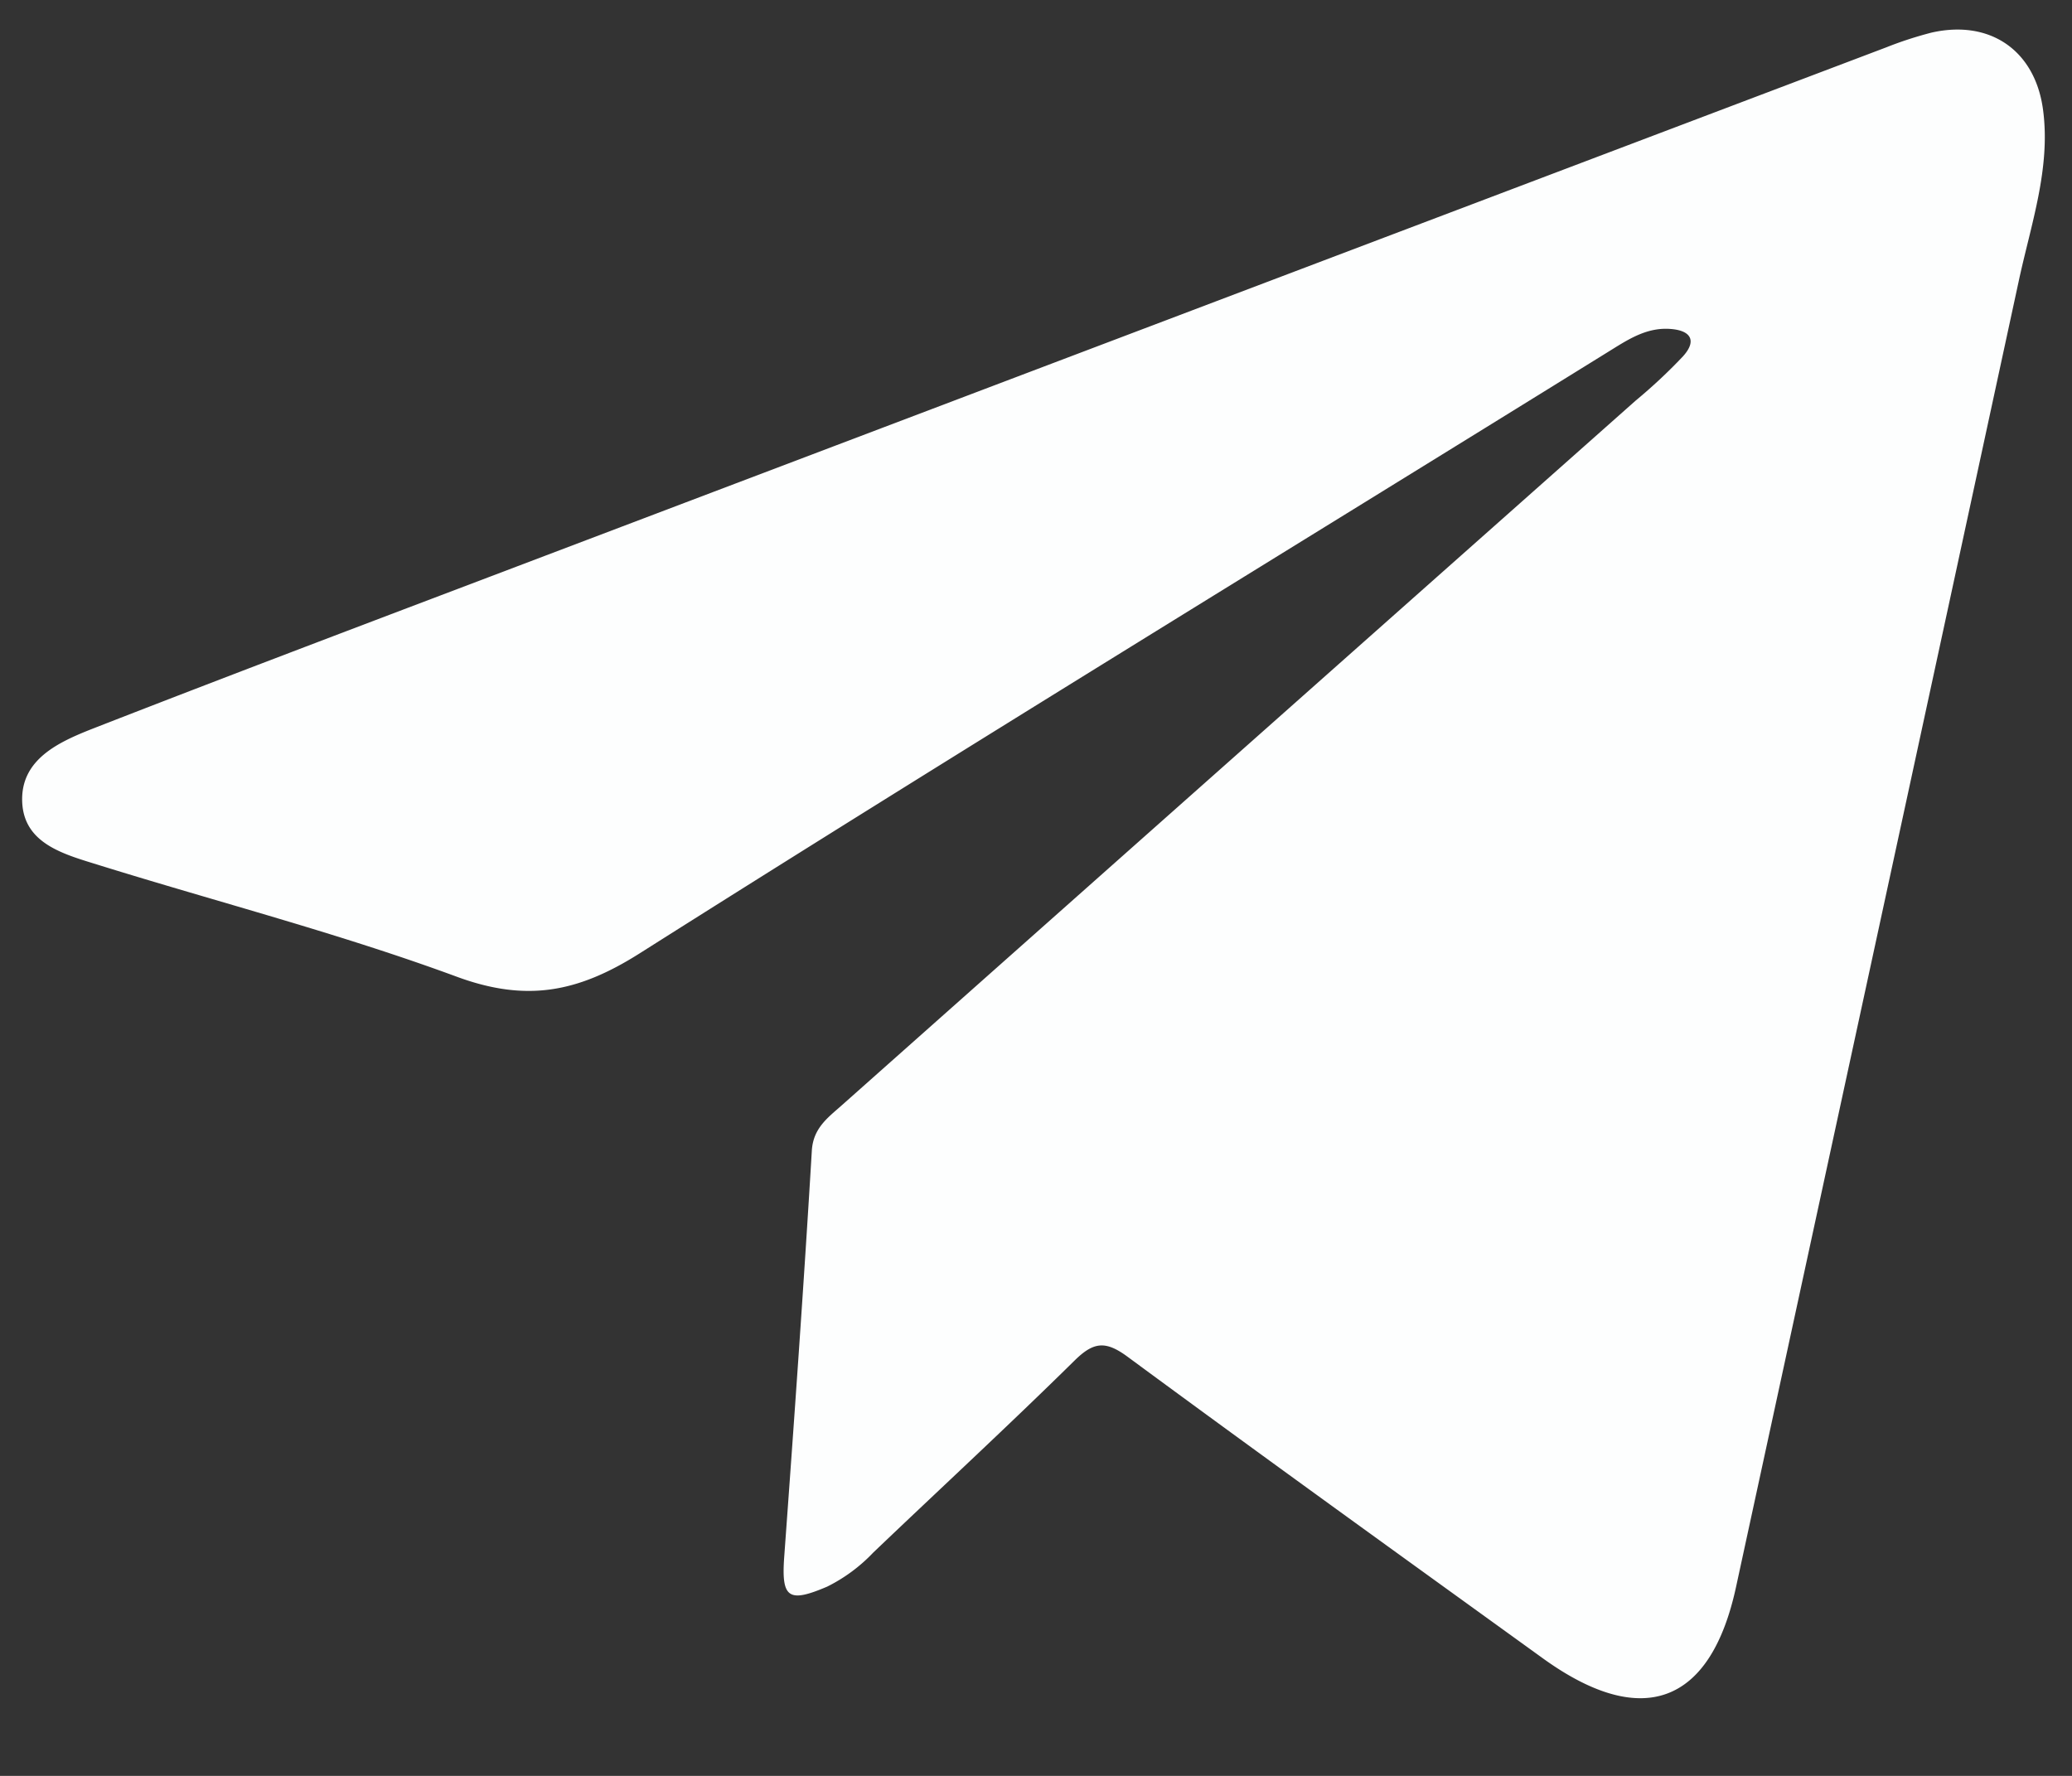 <svg width="21" height="18" fill="none" xmlns="http://www.w3.org/2000/svg"><rect width="100%" height="100%" fill="#333333" stroke="none"/><path d="M7.948 15.782c.1-1.373.198-2.745.28-4.119.014-.232.166-.337.307-.463 2.68-2.381 5.361-4.76 8.042-7.139.169-.14.33-.29.48-.449.145-.16.079-.264-.13-.278-.25-.018-.445.12-.642.241C13.017 5.6 9.73 7.608 6.48 9.665c-.625.395-1.146.495-1.853.234-1.18-.435-2.405-.752-3.61-1.126-.35-.11-.774-.211-.792-.644-.018-.433.372-.608.711-.742 1.527-.596 3.062-1.174 4.594-1.756 4.53-1.719 9.06-3.436 13.59-5.152.148-.059.3-.108.454-.148.595-.136 1.051.18 1.132.778.081.598-.125 1.172-.248 1.75-.952 4.407-1.907 8.816-2.863 13.226-.258 1.192-.953 1.45-1.96.722-1.405-1.015-2.812-2.027-4.208-3.056-.224-.165-.345-.15-.538.041-.668.658-1.358 1.295-2.038 1.944a1.66 1.66 0 01-.468.346c-.391.167-.465.117-.435-.3z" fill="#FDFEFE"/></svg>